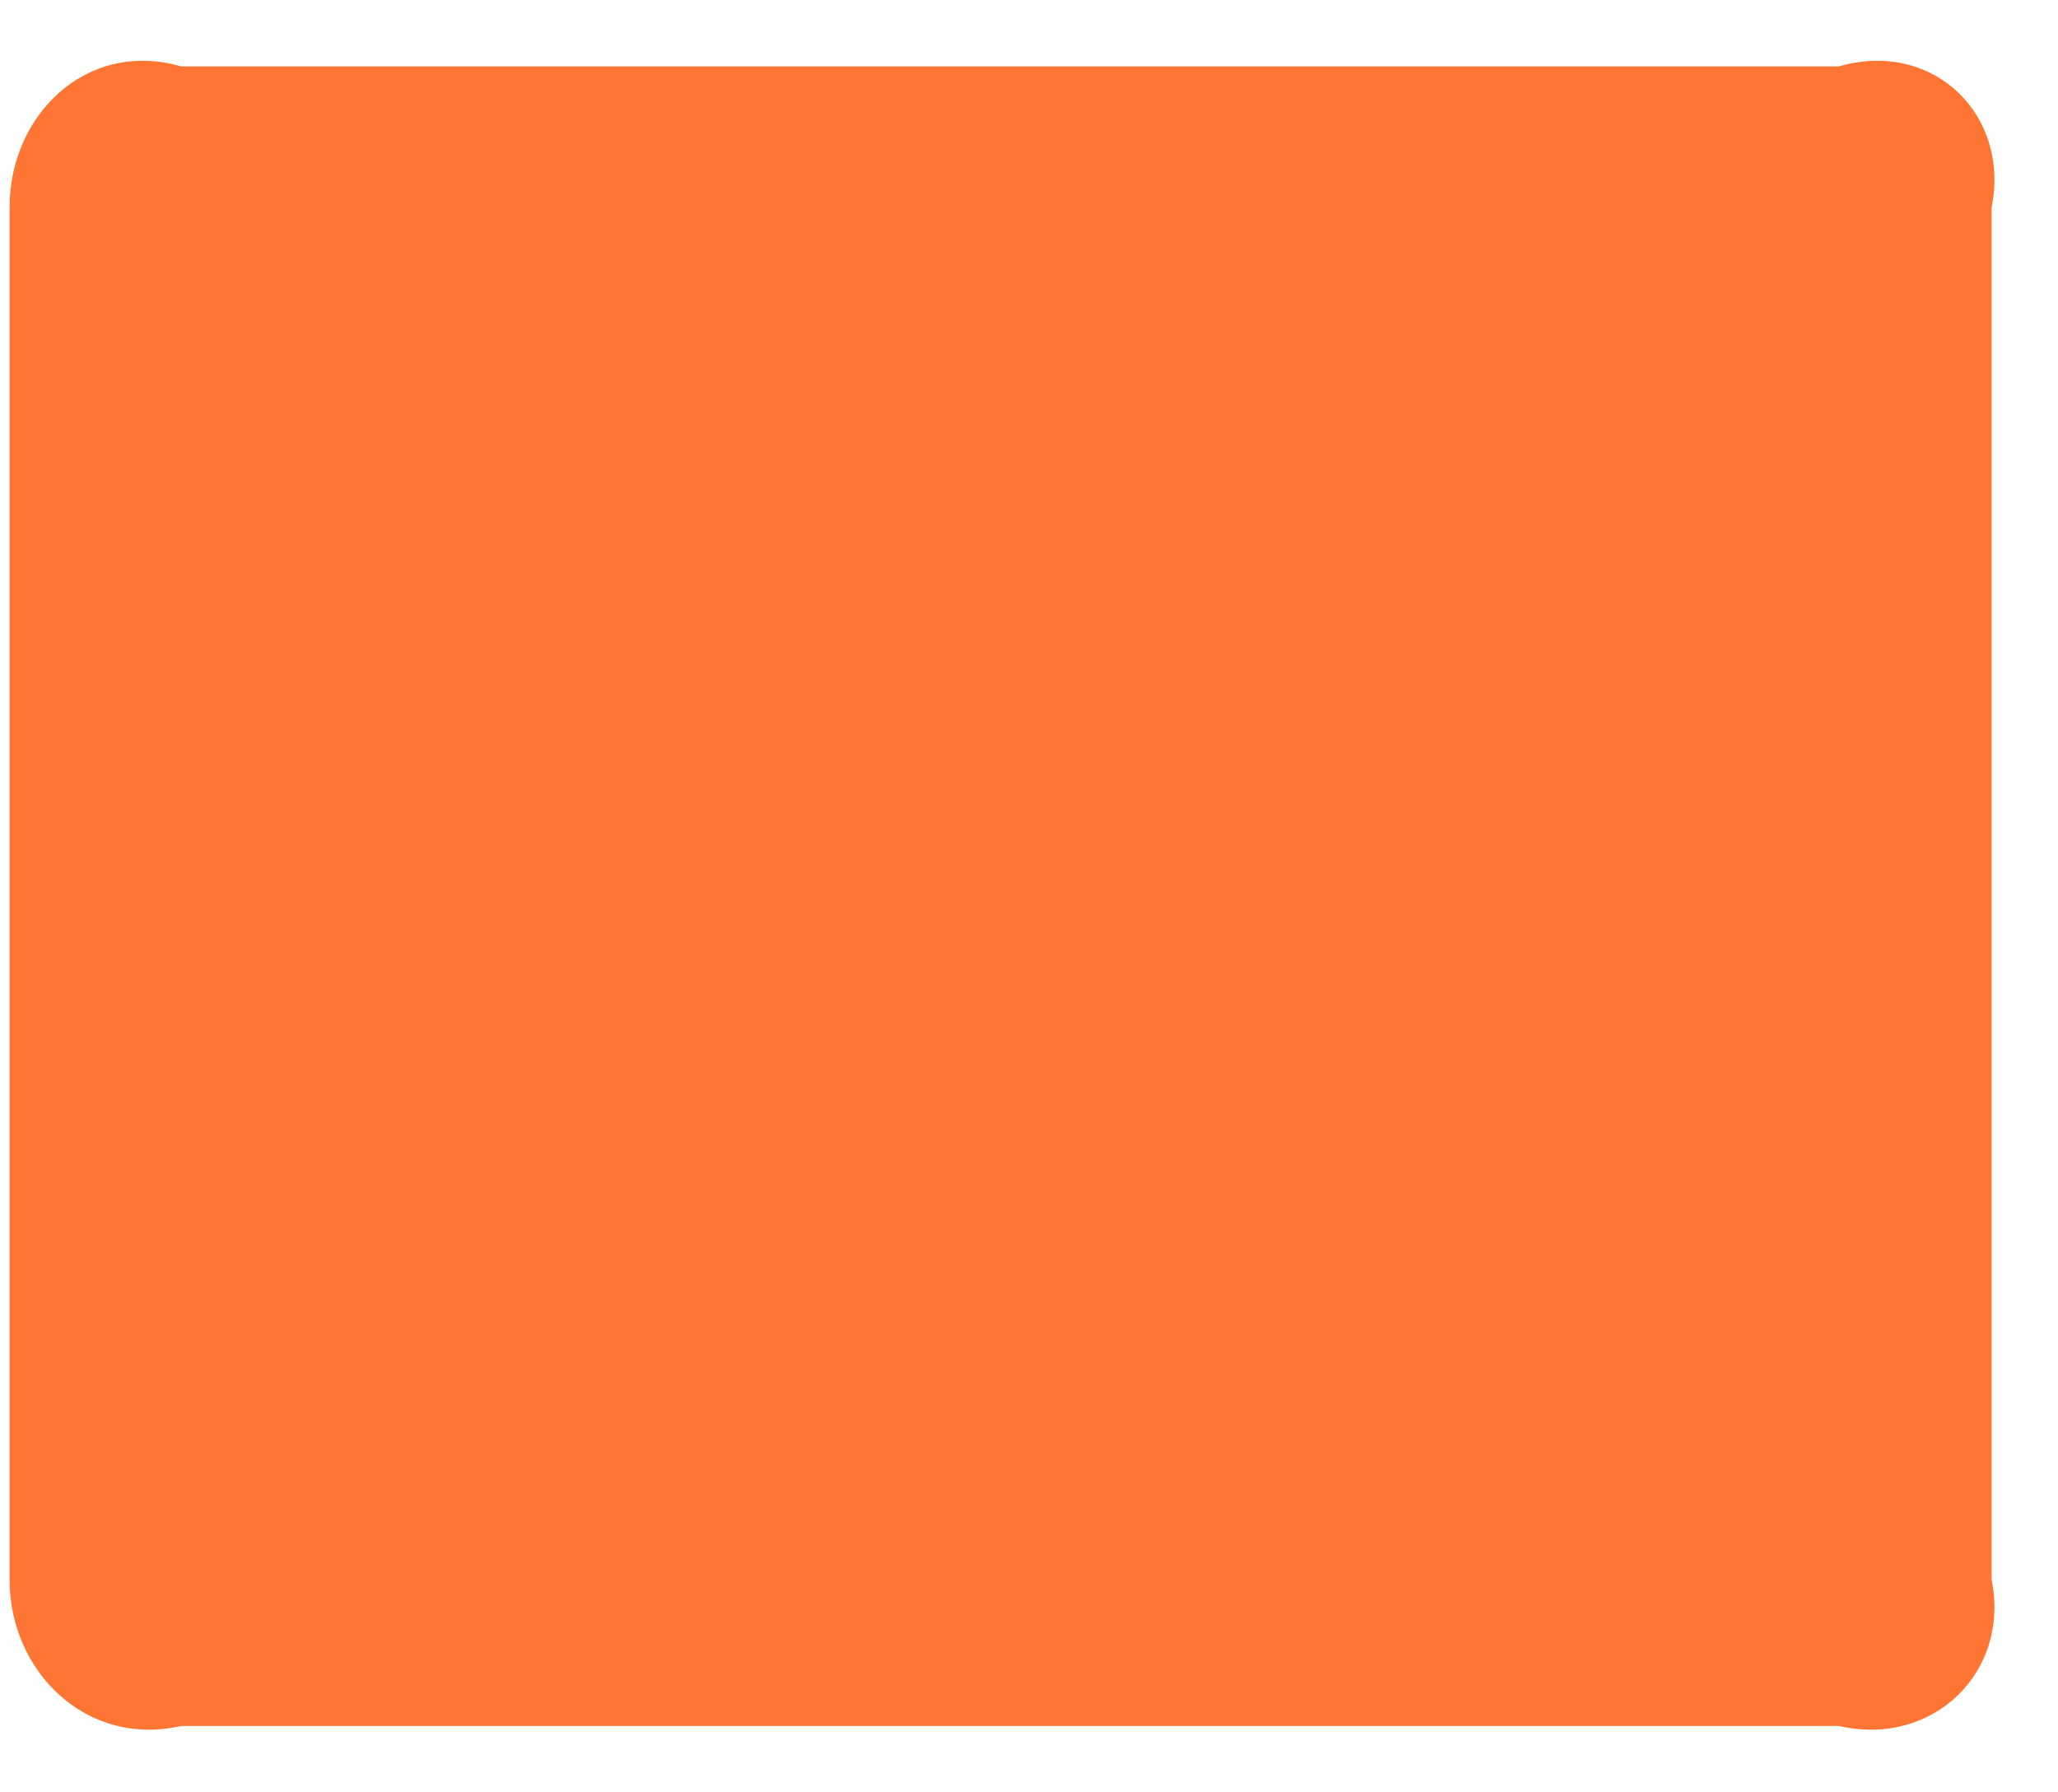 ﻿<?xml version="1.0" encoding="utf-8"?>
<svg version="1.1" xmlns:xlink="http://www.w3.org/1999/xlink" width="31px" height="27px" xmlns="http://www.w3.org/2000/svg">
  <g transform="matrix(1 0 0 1 -138 -35 )">
    <path d="M 0.144 3.122  C 0.144 1.73  1.306 0.591  2.727 1  L 27.699 1  C 29.12 0.591  30.282 1.73  30 3.122  L 30 23.794  C 30.282 25.186  29.12 26.325  27.699 26  L 2.727 26  C 1.306 26.325  0.144 25.186  0.144 23.794  L 0.144 3.122  Z " fill-rule="nonzero" fill="#ff7533" stroke="none" transform="matrix(1 0 0 1 138 35 )" />
  </g>
</svg>